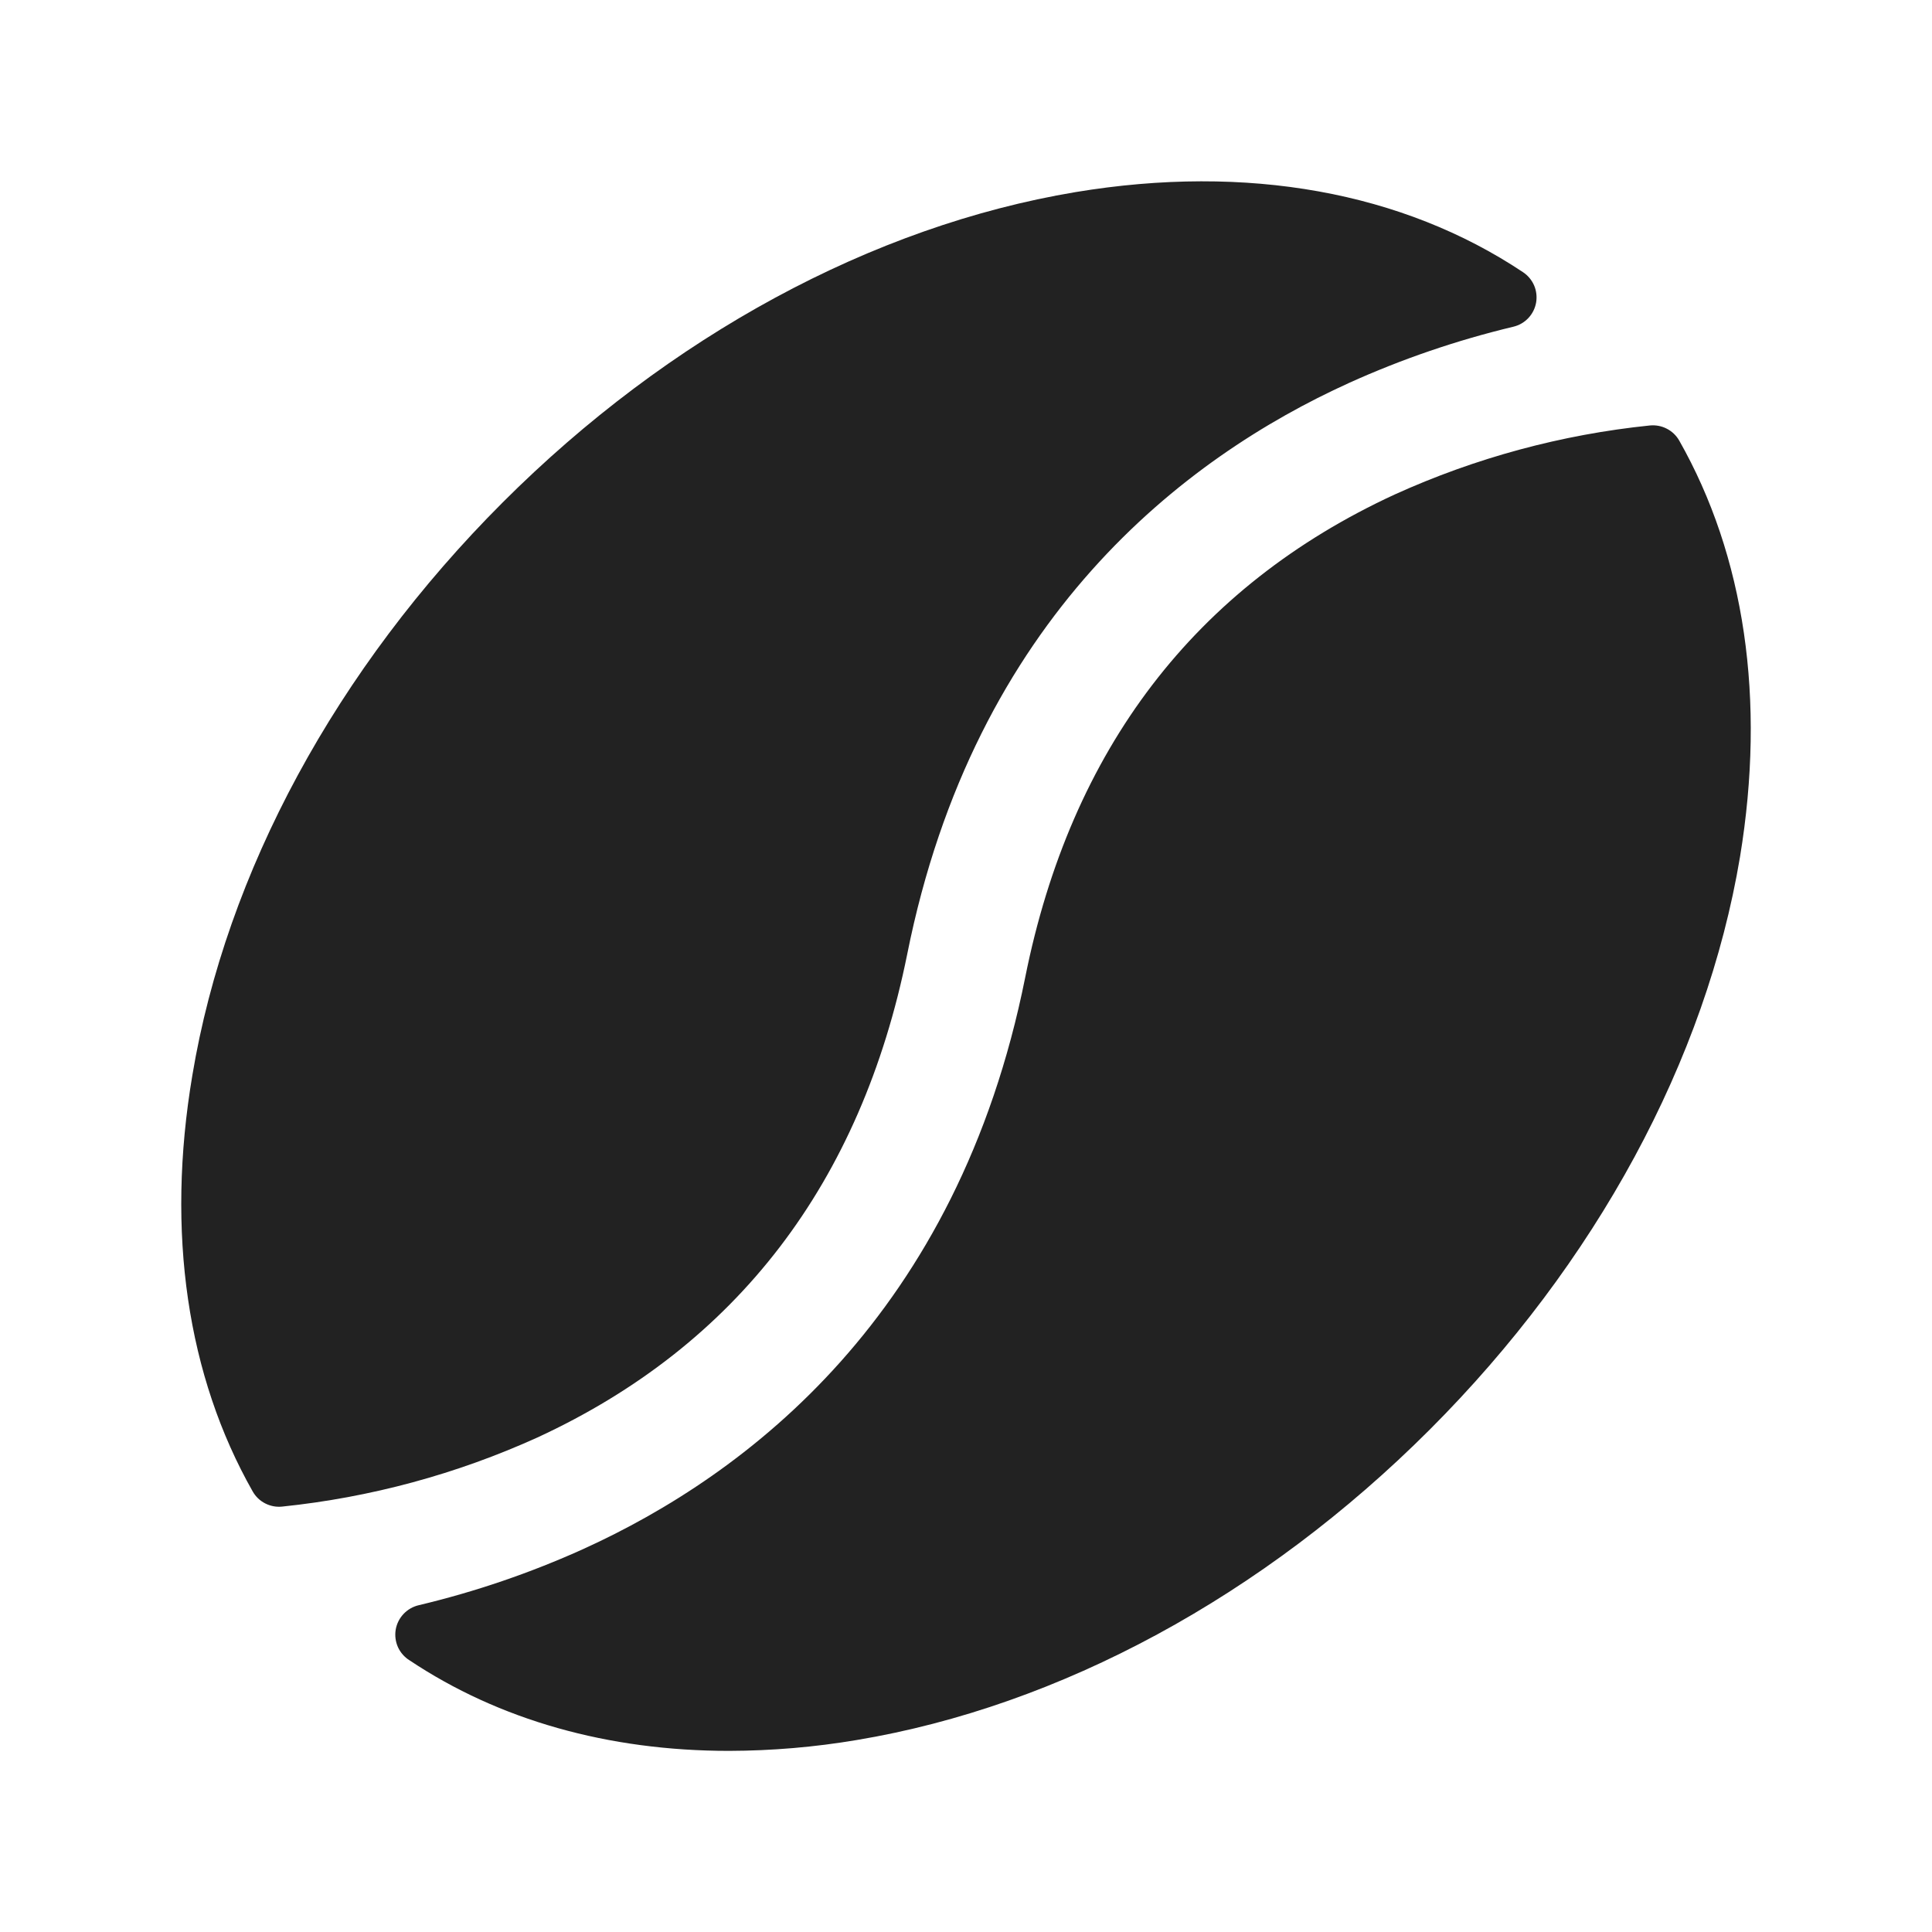 <svg width="32" height="32" viewBox="0 0 32 32" fill="none" xmlns="http://www.w3.org/2000/svg">
<path d="M8.902 23.809C7.563 24.416 6.135 24.803 4.672 24.954C4.575 24.964 4.478 24.945 4.392 24.901C4.305 24.857 4.234 24.788 4.186 24.704C3.102 22.794 2.746 20.418 3.186 17.81C3.747 14.445 5.572 11.076 8.326 8.322C11.079 5.569 14.451 3.744 17.813 3.182C20.662 2.709 23.235 3.182 25.224 4.507C25.306 4.561 25.37 4.637 25.409 4.726C25.448 4.816 25.459 4.915 25.443 5.011C25.426 5.107 25.382 5.196 25.315 5.267C25.249 5.338 25.163 5.388 25.068 5.411C24.131 5.635 23.218 5.947 22.341 6.344C19.619 7.581 16.141 10.226 15.026 15.806C14.262 19.591 12.203 22.284 8.902 23.809ZM27.813 7.297C27.765 7.213 27.694 7.145 27.608 7.101C27.522 7.056 27.425 7.038 27.328 7.047C25.865 7.197 24.436 7.584 23.097 8.192C19.796 9.717 17.737 12.41 16.98 16.192C15.863 21.773 12.386 24.418 9.665 25.655C8.787 26.052 7.874 26.364 6.937 26.587C6.84 26.609 6.752 26.66 6.684 26.732C6.616 26.804 6.571 26.894 6.554 26.992C6.538 27.09 6.551 27.191 6.591 27.281C6.632 27.371 6.699 27.448 6.783 27.5C8.267 28.49 10.073 29 12.077 29C12.786 28.998 13.493 28.938 14.192 28.82C17.556 28.259 20.926 26.434 23.68 23.68C26.433 20.926 28.258 17.555 28.82 14.193C29.25 11.585 28.897 9.207 27.813 7.297Z" fill="#222222"/>
</svg>
